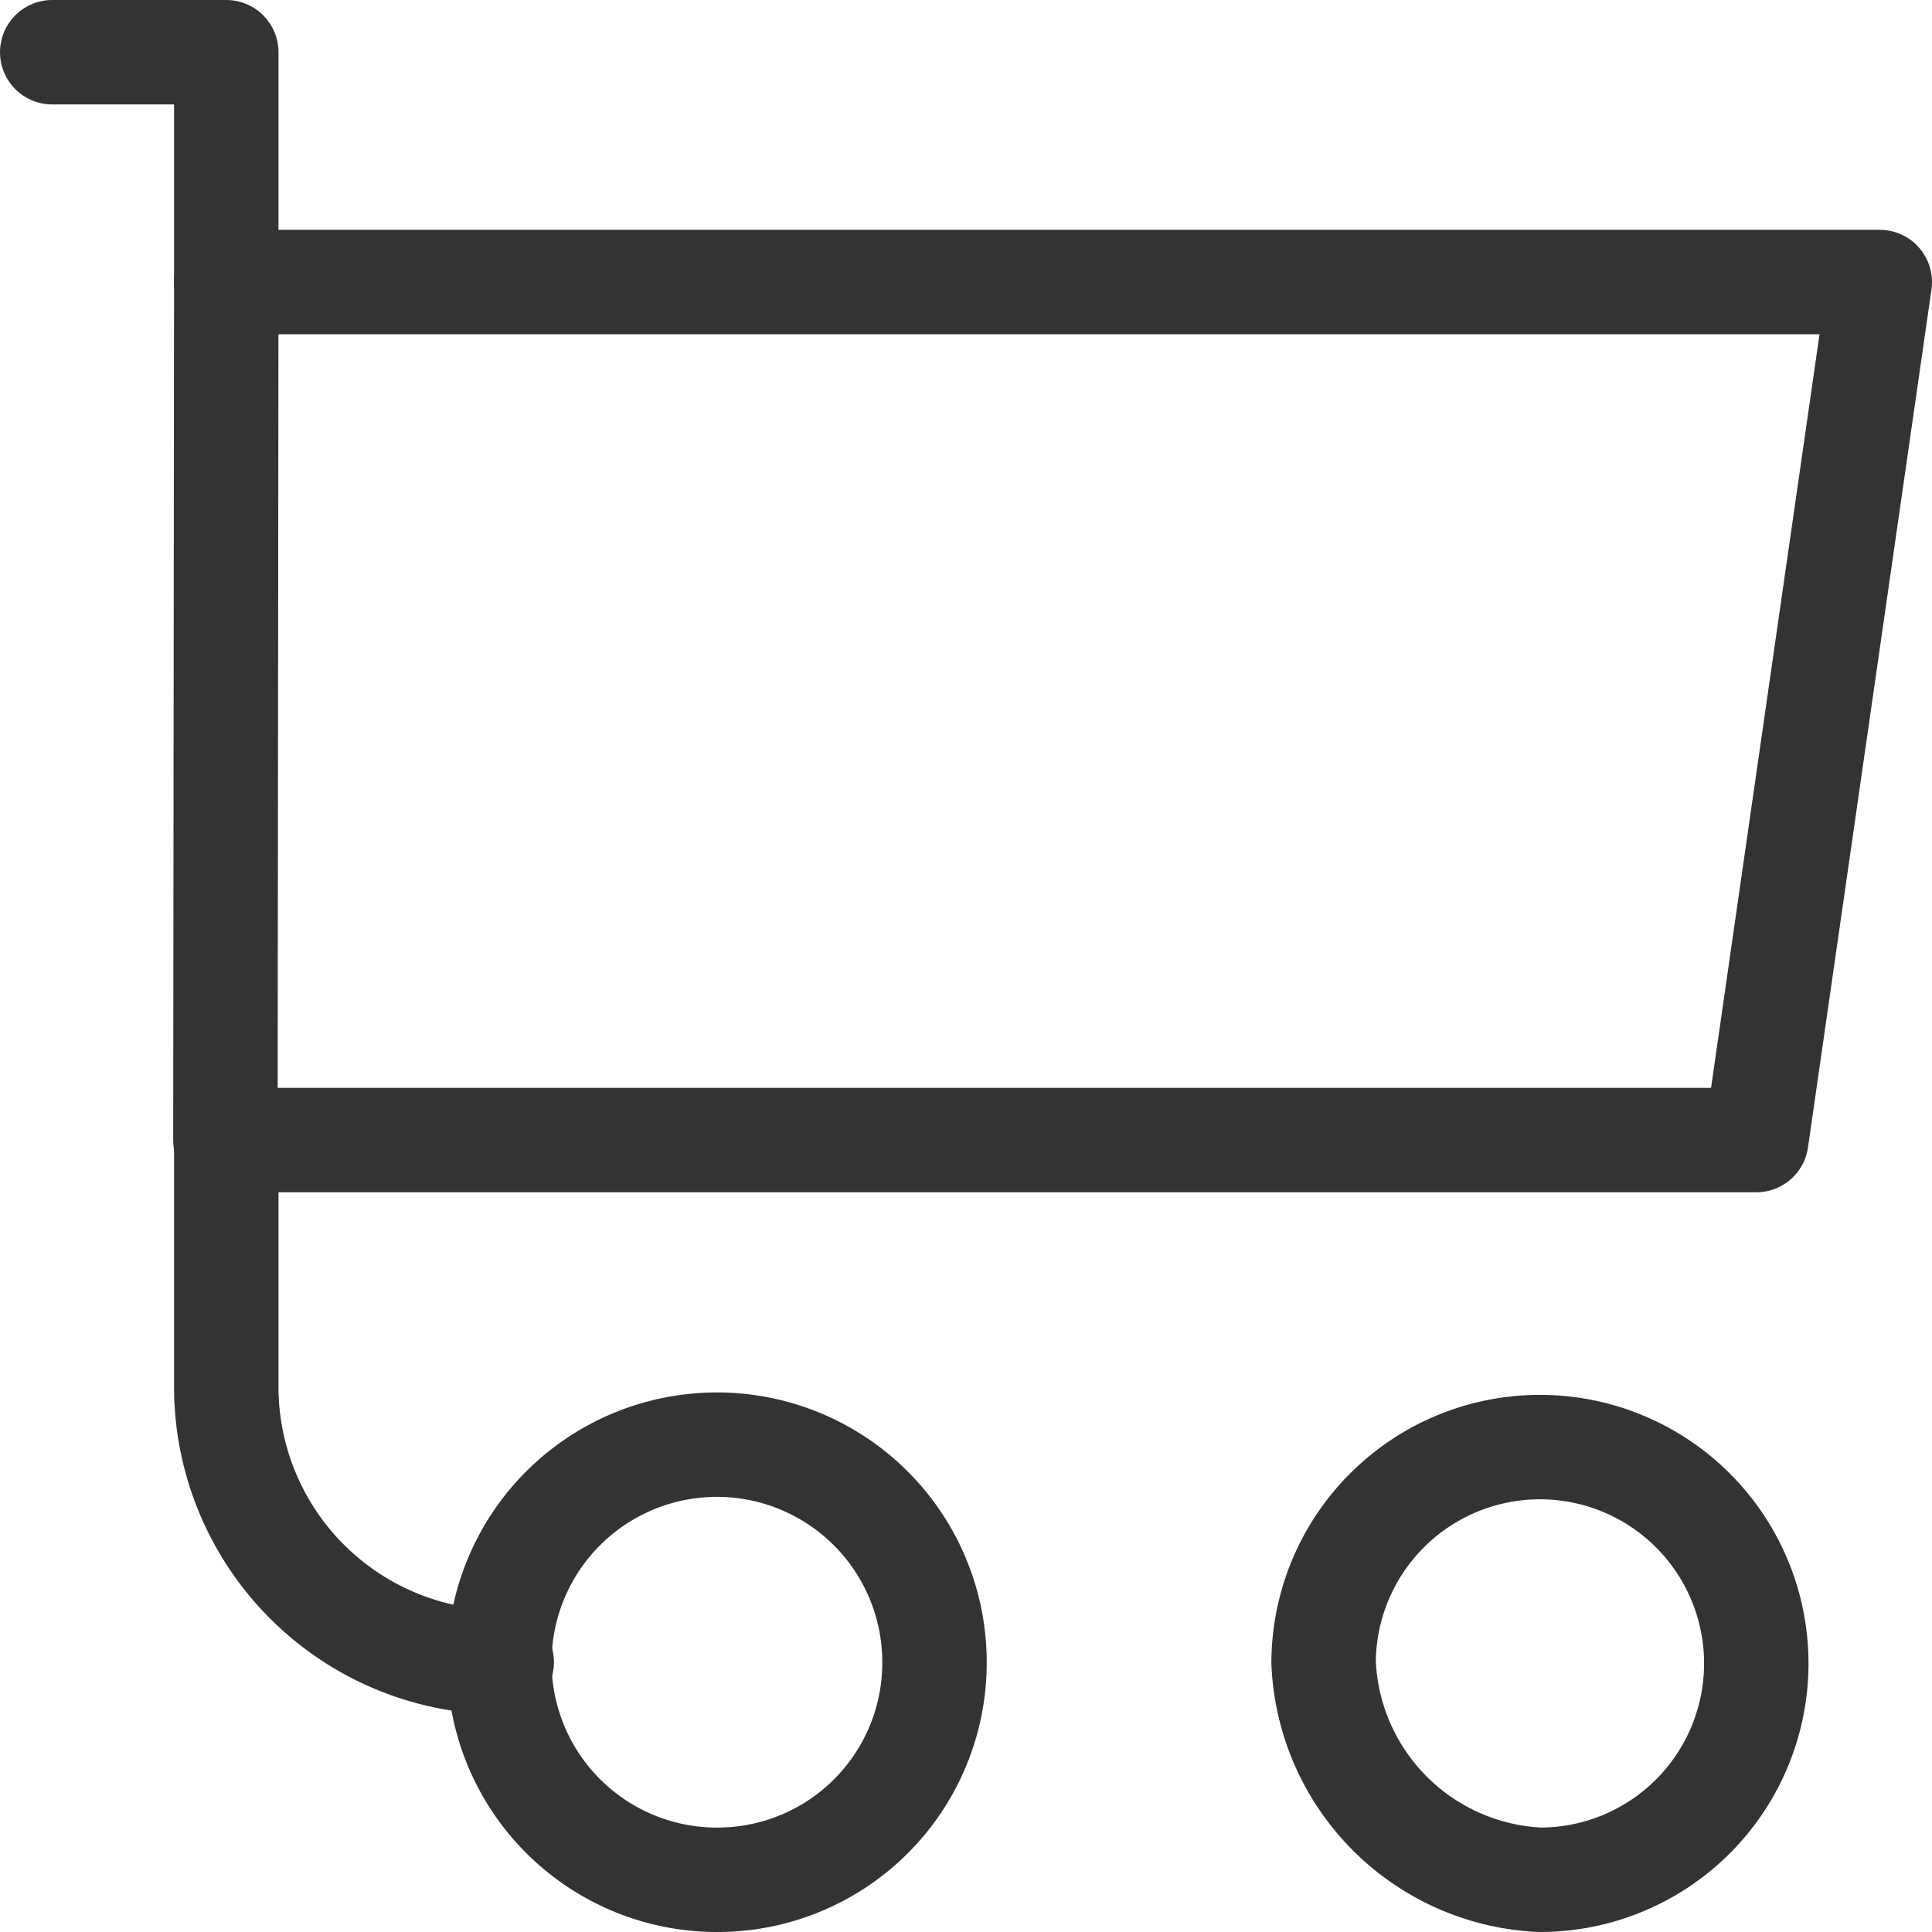 <svg xmlns="http://www.w3.org/2000/svg" width="22.2" height="22.2" viewBox="0 0 22.2 22.2">
  <g id="btn_03_cart" transform="translate(0.6 0.6)">
    <path id="Path" d="M.01,0h19L17.591,9.859H0Z" transform="translate(1.99 2.641)" fill="none" stroke="#333" stroke-linecap="round" stroke-linejoin="round" stroke-miterlimit="10" stroke-width="1.2"/>
    <path id="Path-2" data-name="Path" d="M0,0H2V2.641" fill="none" stroke="#333" stroke-linecap="round" stroke-linejoin="round" stroke-miterlimit="10" stroke-width="1.2"/>
    <path id="Path-3" data-name="Path" d="M3.165,6A3.165,3.165,0,0,1,0,2.835V0" transform="translate(2 12.5)" fill="none" stroke="#333" stroke-linecap="round" stroke-linejoin="round" stroke-miterlimit="10" stroke-width="1.2"/>
    <path id="Path-4" data-name="Path" d="M4.472,2.5h0A2.486,2.486,0,1,1,6.958,5,2.608,2.608,0,0,1,4.472,2.5Z" transform="translate(10.137 16)" fill="none" stroke="#333" stroke-linecap="round" stroke-linejoin="round" stroke-miterlimit="10" stroke-width="1.2"/>
    <path id="Path-5" data-name="Path" d="M2.486,5A2.5,2.5,0,1,1,4.972,2.5,2.493,2.493,0,0,1,2.486,5Z" transform="translate(5.166 16)" fill="none" stroke="#333" stroke-linecap="round" stroke-linejoin="round" stroke-miterlimit="10" stroke-width="1.2"/>
  </g>
</svg>
